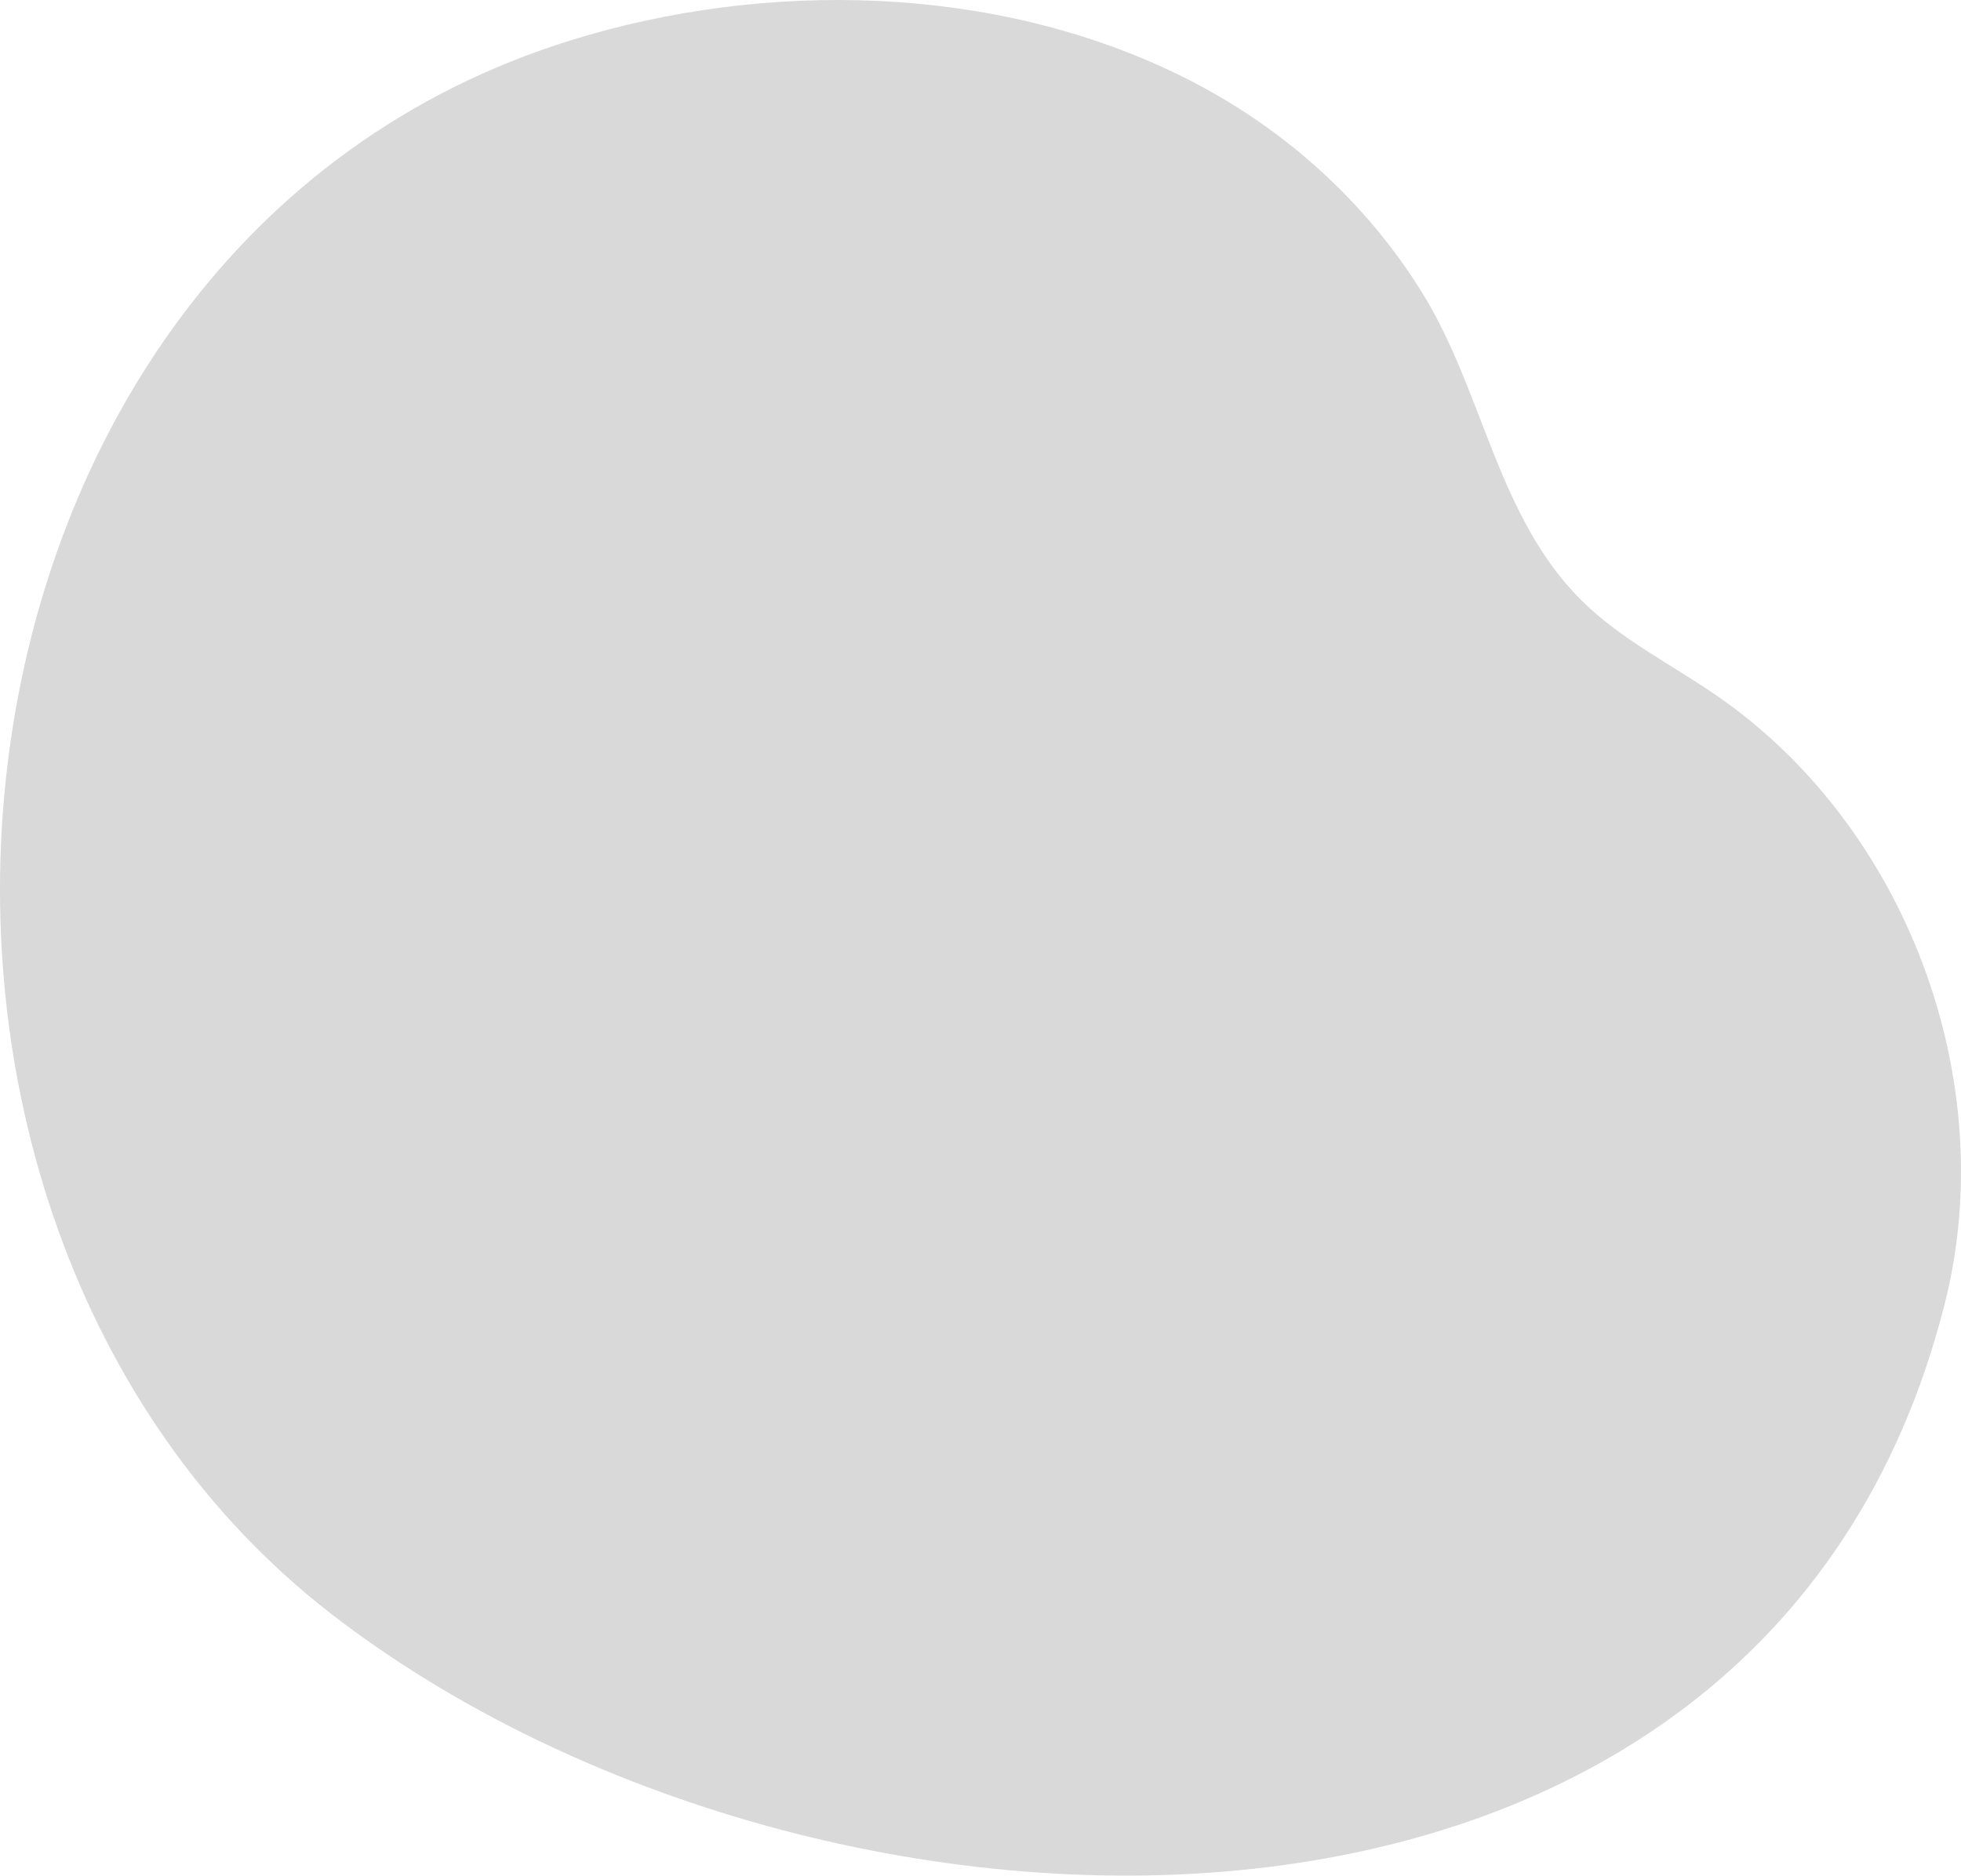 <svg xmlns="http://www.w3.org/2000/svg" width="530" height="507" viewBox="0 0 530 507" fill="none">
  <path d="M154.446 10.841C206.98 -5.422 268.951 -4.366 319.555 20.7C346.293 33.939 369.156 54.263 384.746 79.738C400.997 106.31 404.832 140.132 427.729 162.589C438.229 172.898 451.67 179.575 463.8 187.907C515.196 223.228 540.897 291.907 525.628 352.321C476.593 546.611 220.981 537.577 89.876 436.527C-50.235 328.515 -24.889 66.336 154.446 10.841Z" fill="#D9D9D9"/>
</svg>